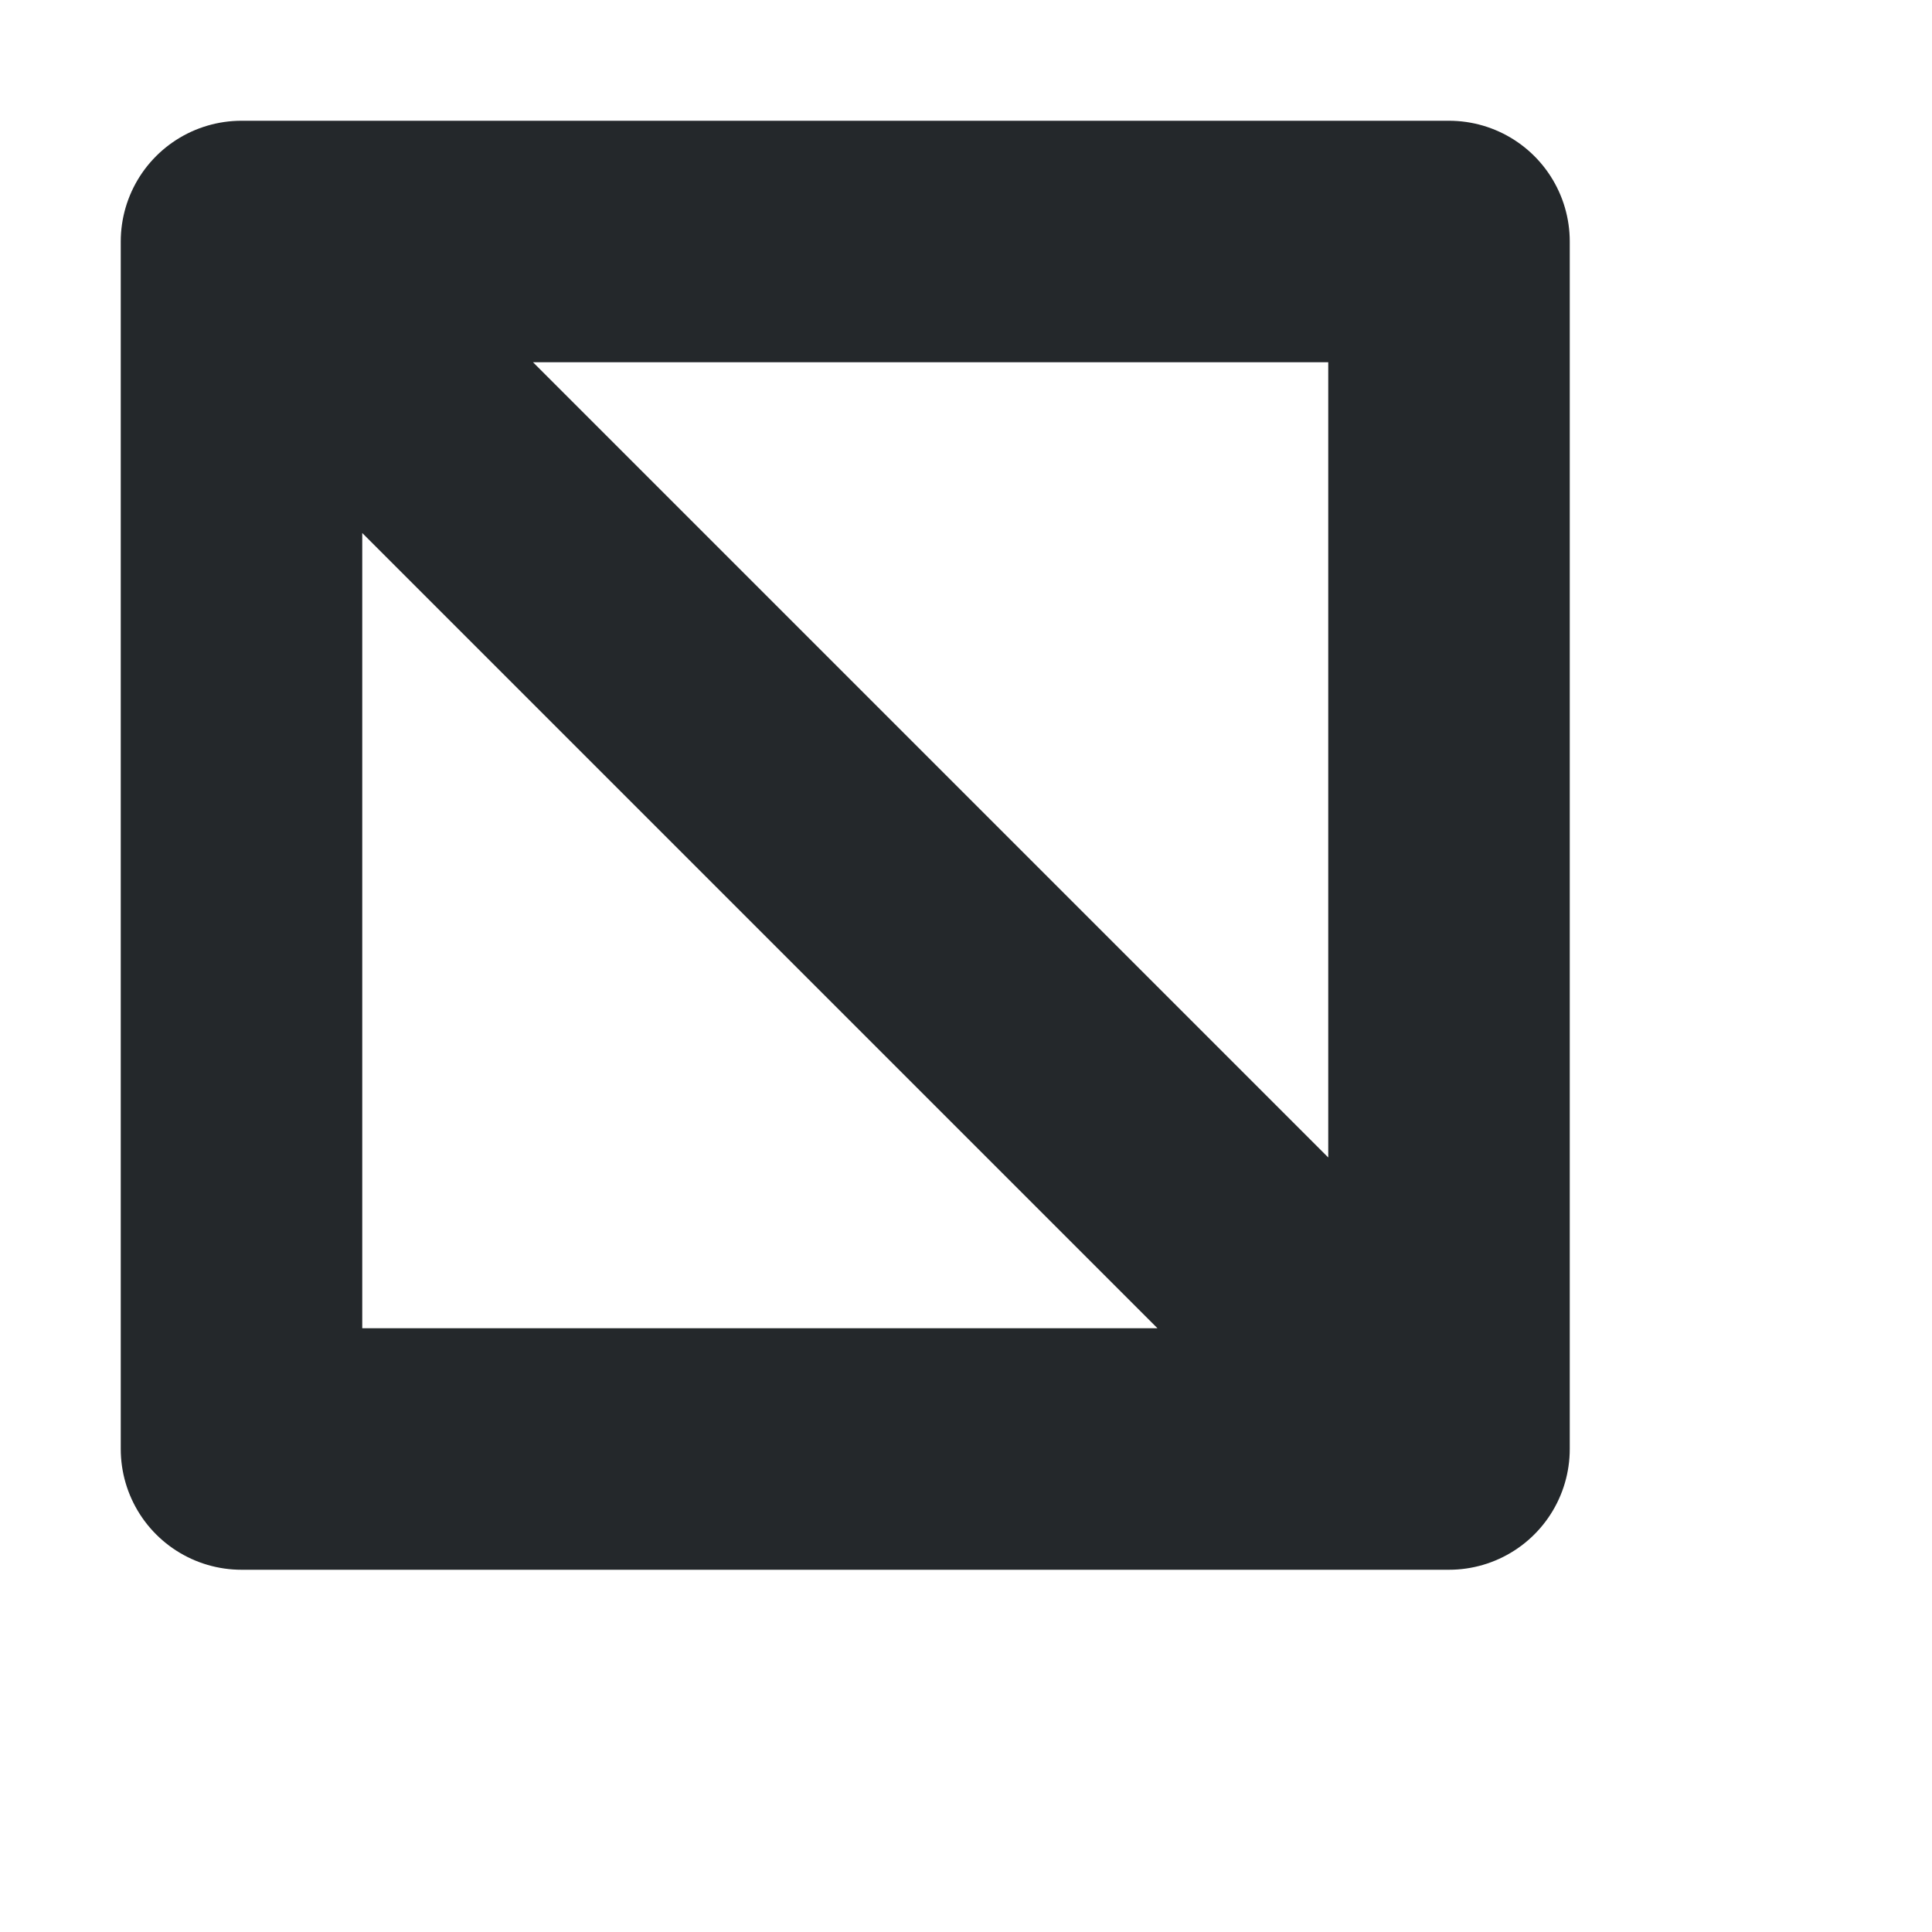 <svg width="16" height="16" viewBox="0 0 16 16" fill="none" xmlns="http://www.w3.org/2000/svg">
<path d="M2 2H12V12M2 2V12H12M2 2L12 12" stroke="#24282B" stroke-width="2" stroke-linecap="round" stroke-linejoin="round"/>
</svg>
